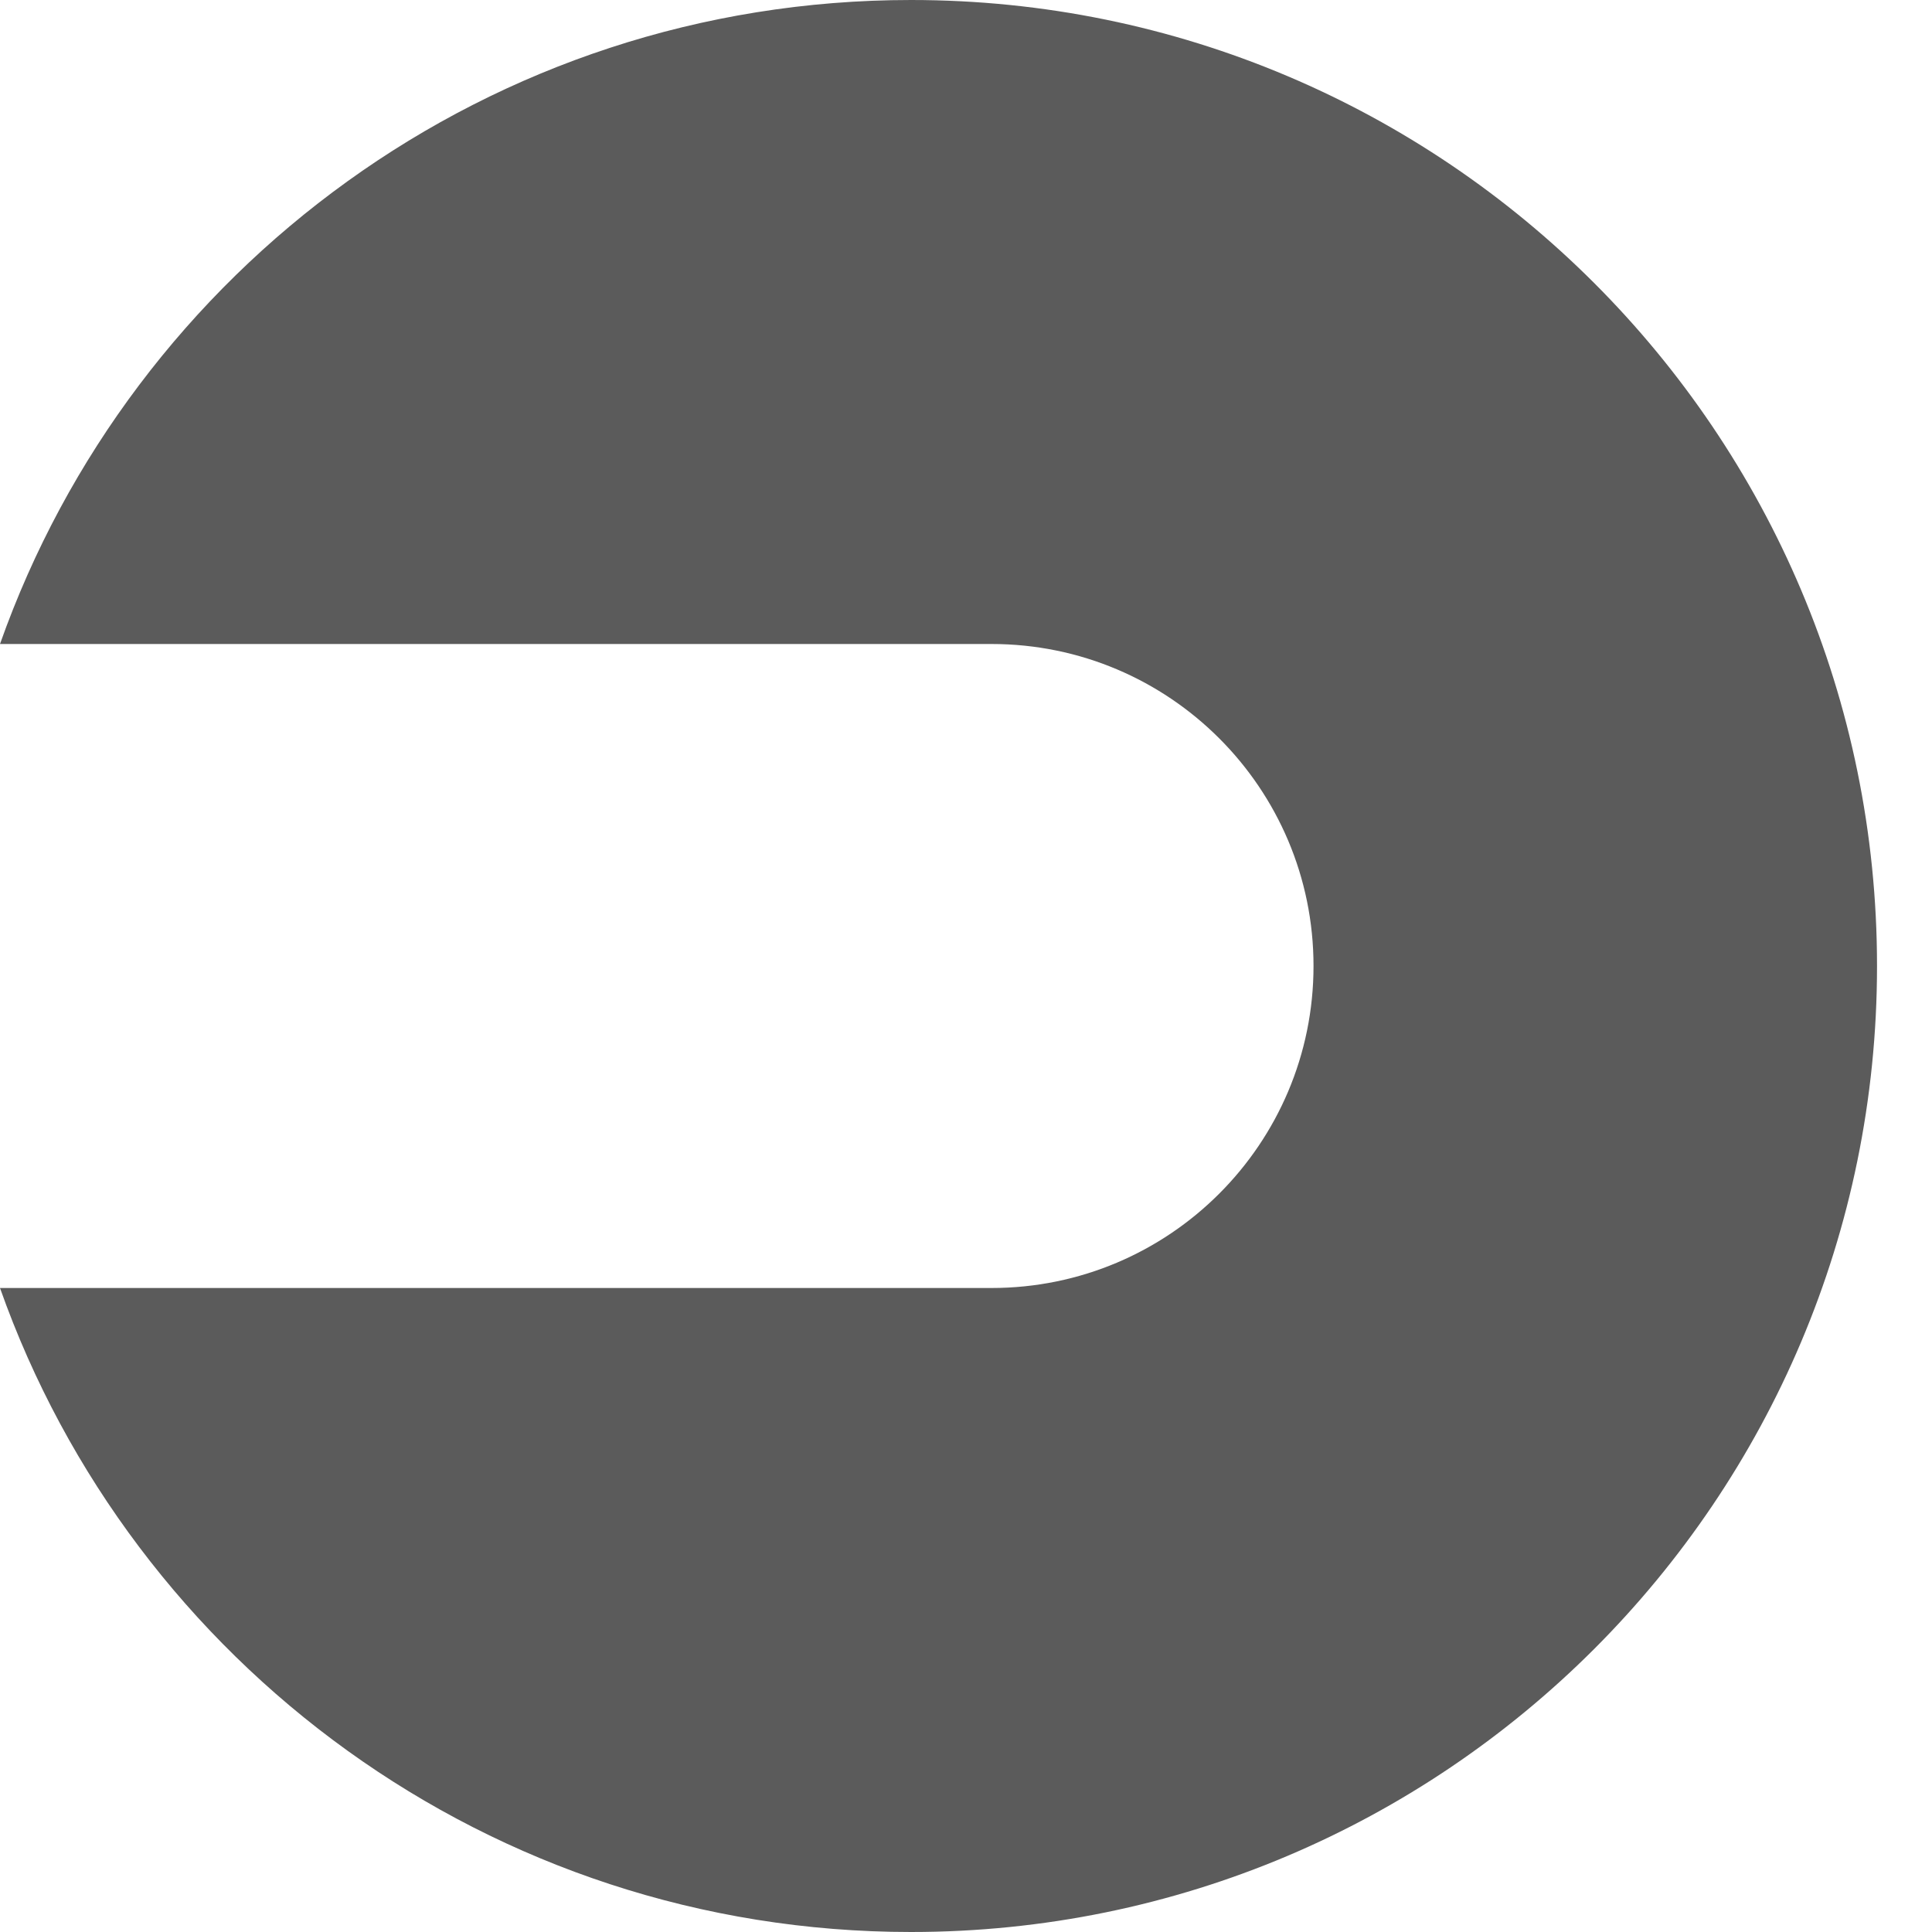 <svg width="24" height="24" viewBox="0 0 24 24" fill="none" xmlns="http://www.w3.org/2000/svg">
<path fill-rule="evenodd" clip-rule="evenodd" d="M11.317 24C17.945 24 23.317 18.627 23.317 12C23.317 5.373 17.945 0 11.317 0C6.092 0 1.647 3.339 0 8H12.317C14.526 8 16.317 9.791 16.317 12C16.317 14.209 14.526 16 12.317 16H6.6505e-08C1.647 20.661 6.092 24 11.317 24Z" fill="#5B5B5B"/>
</svg>
